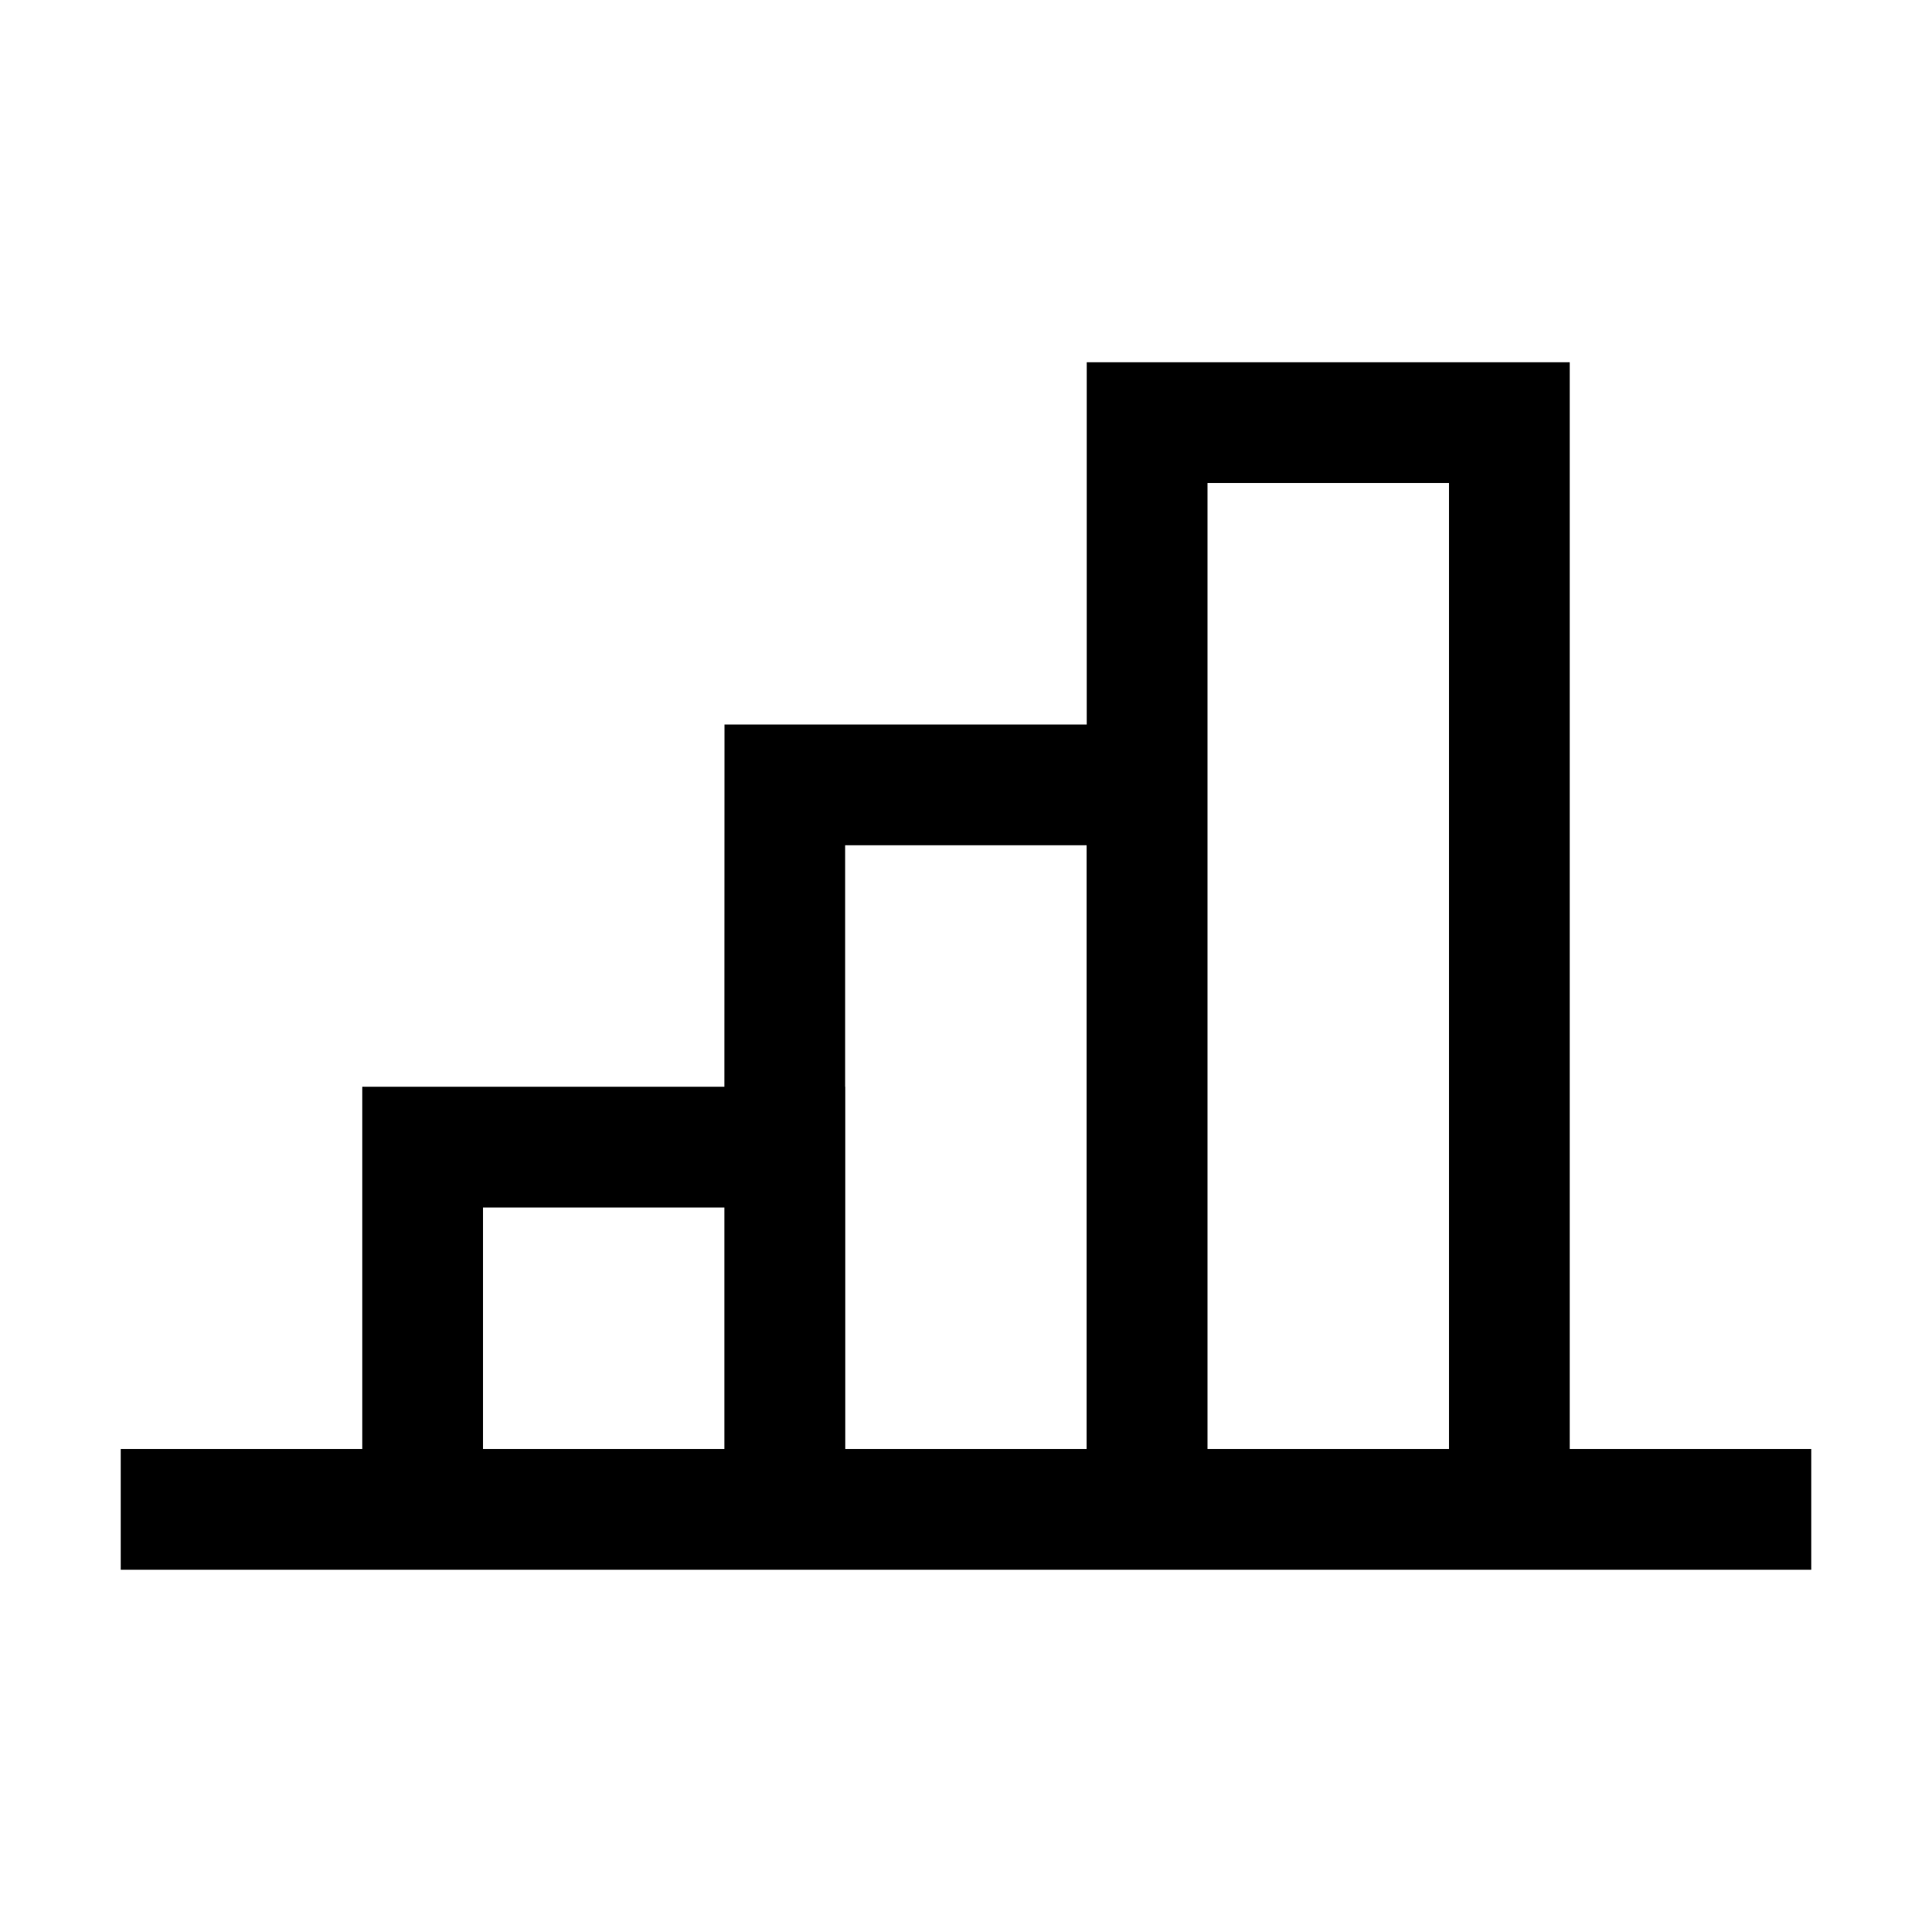 <?xml version="1.0" encoding="UTF-8"?>
<svg width="16px" height="16px" viewBox="0 0 16 16" version="1.1" xmlns="http://www.w3.org/2000/svg" xmlns:xlink="http://www.w3.org/1999/xlink">
    <!-- Generator: Sketch 61 (89581) - https://sketch.com -->
    <title>Ordinal 16</title>
    <desc>Created with Sketch.</desc>
    <g id="Ordinal-16" stroke="none" stroke-width="1" fill="none" fill-rule="evenodd">
        <path d="M1,13 L1,12 L3,12 L3,9 L5.999,9 L6,6 L9,6 L9,3 L13,3 L13,12 L15,12 L15,13 L1,13 Z M5.999,10 L4,10 L4,12 L5.999,12 L5.999,10 Z M8.999,7 L6.999,7 L6.999,9 L7,9 L7,12 L8.999,12 L8.999,7 Z M12,4 L10,4 L10,12 L12,12 L12,4 Z" id="Combined-Shape" fill="#000000" fill-rule="nonzero"></path>
    </g>
</svg>